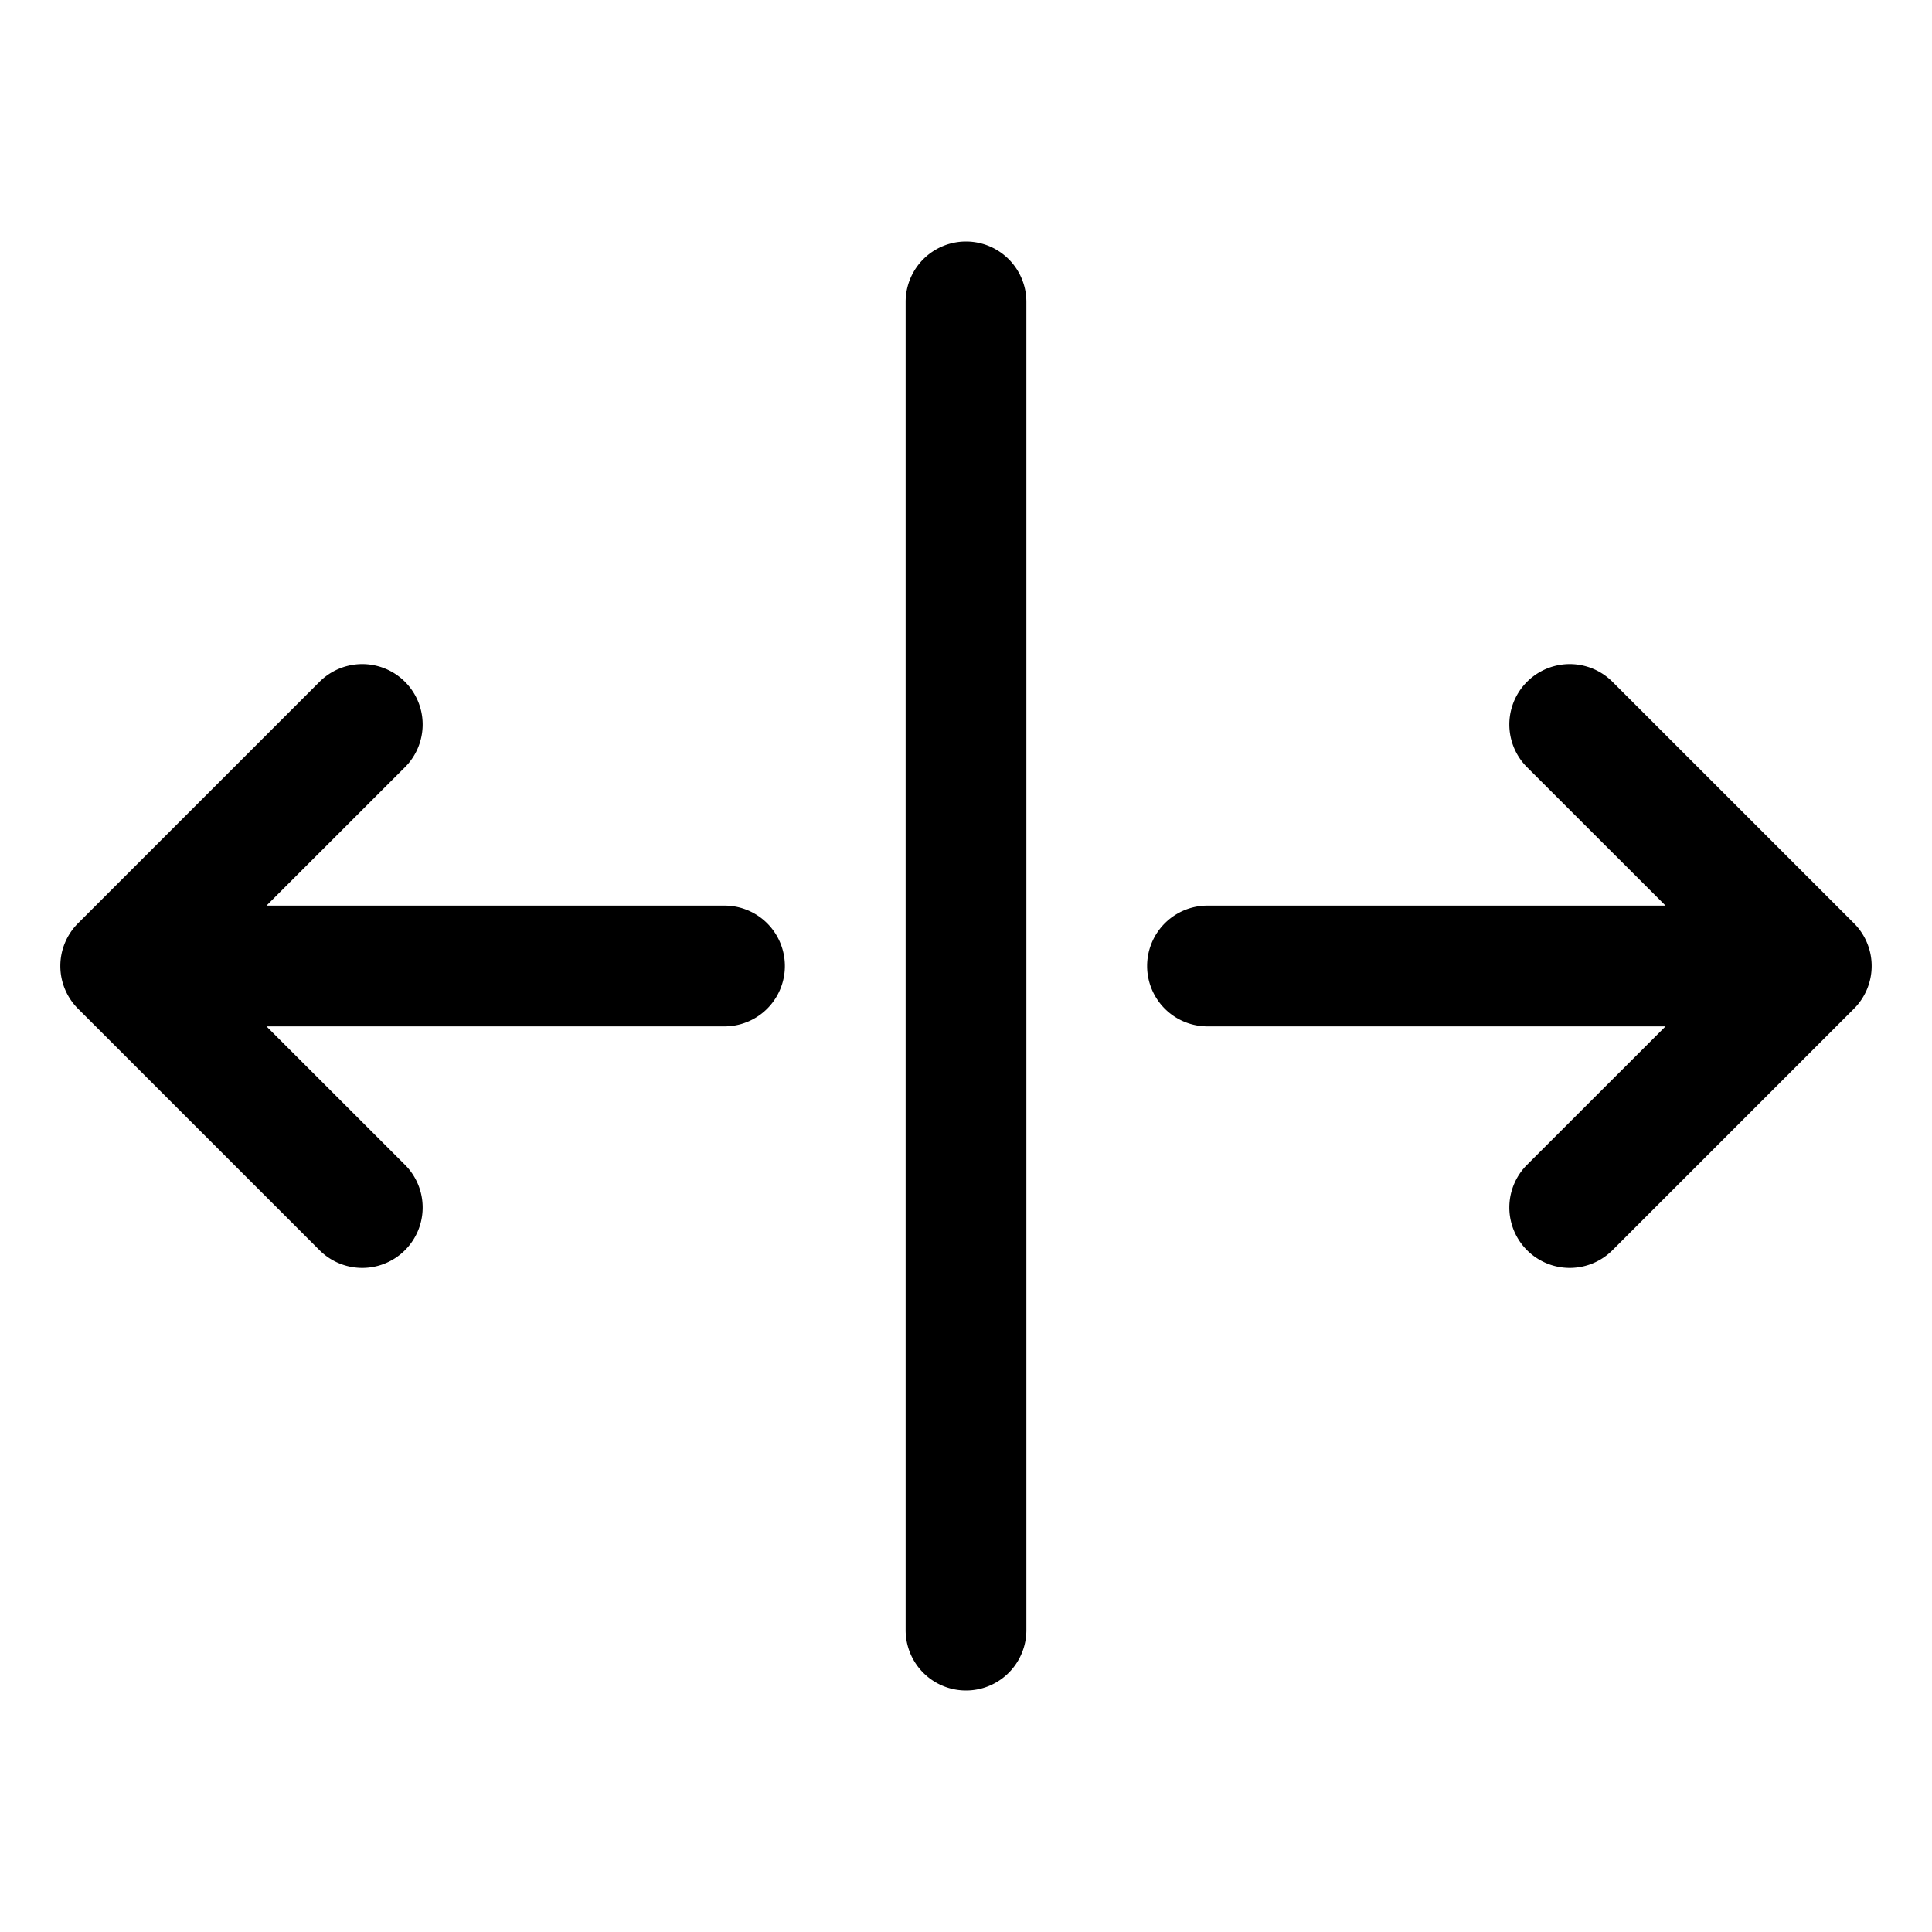 <?xml version="1.0" encoding="UTF-8"?>
<svg width="24" height="24" viewBox="0 0 256 256" fill="currentColor" xmlns="http://www.w3.org/2000/svg">
<path d="M136,40V216a8,8,0,0,1-16,0V40a8,8,0,0,1,16,0ZM96,120H35.31l18.35-18.34A8,8,0,0,0,42.34,90.34l-32,32a8,8,0,0,0,0,11.32l32,32a8,8,0,0,0,11.32-11.32L35.31,136H96a8,8,0,0,0,0-16Zm149.66,2.34-32-32a8,8,0,0,0-11.32,11.32L220.69,120H160a8,8,0,0,0,0,16h60.69l-18.35,18.34a8,8,0,0,0,11.32,11.32l32-32A8,8,0,0,0,245.66,122.34Z"/>
</svg>